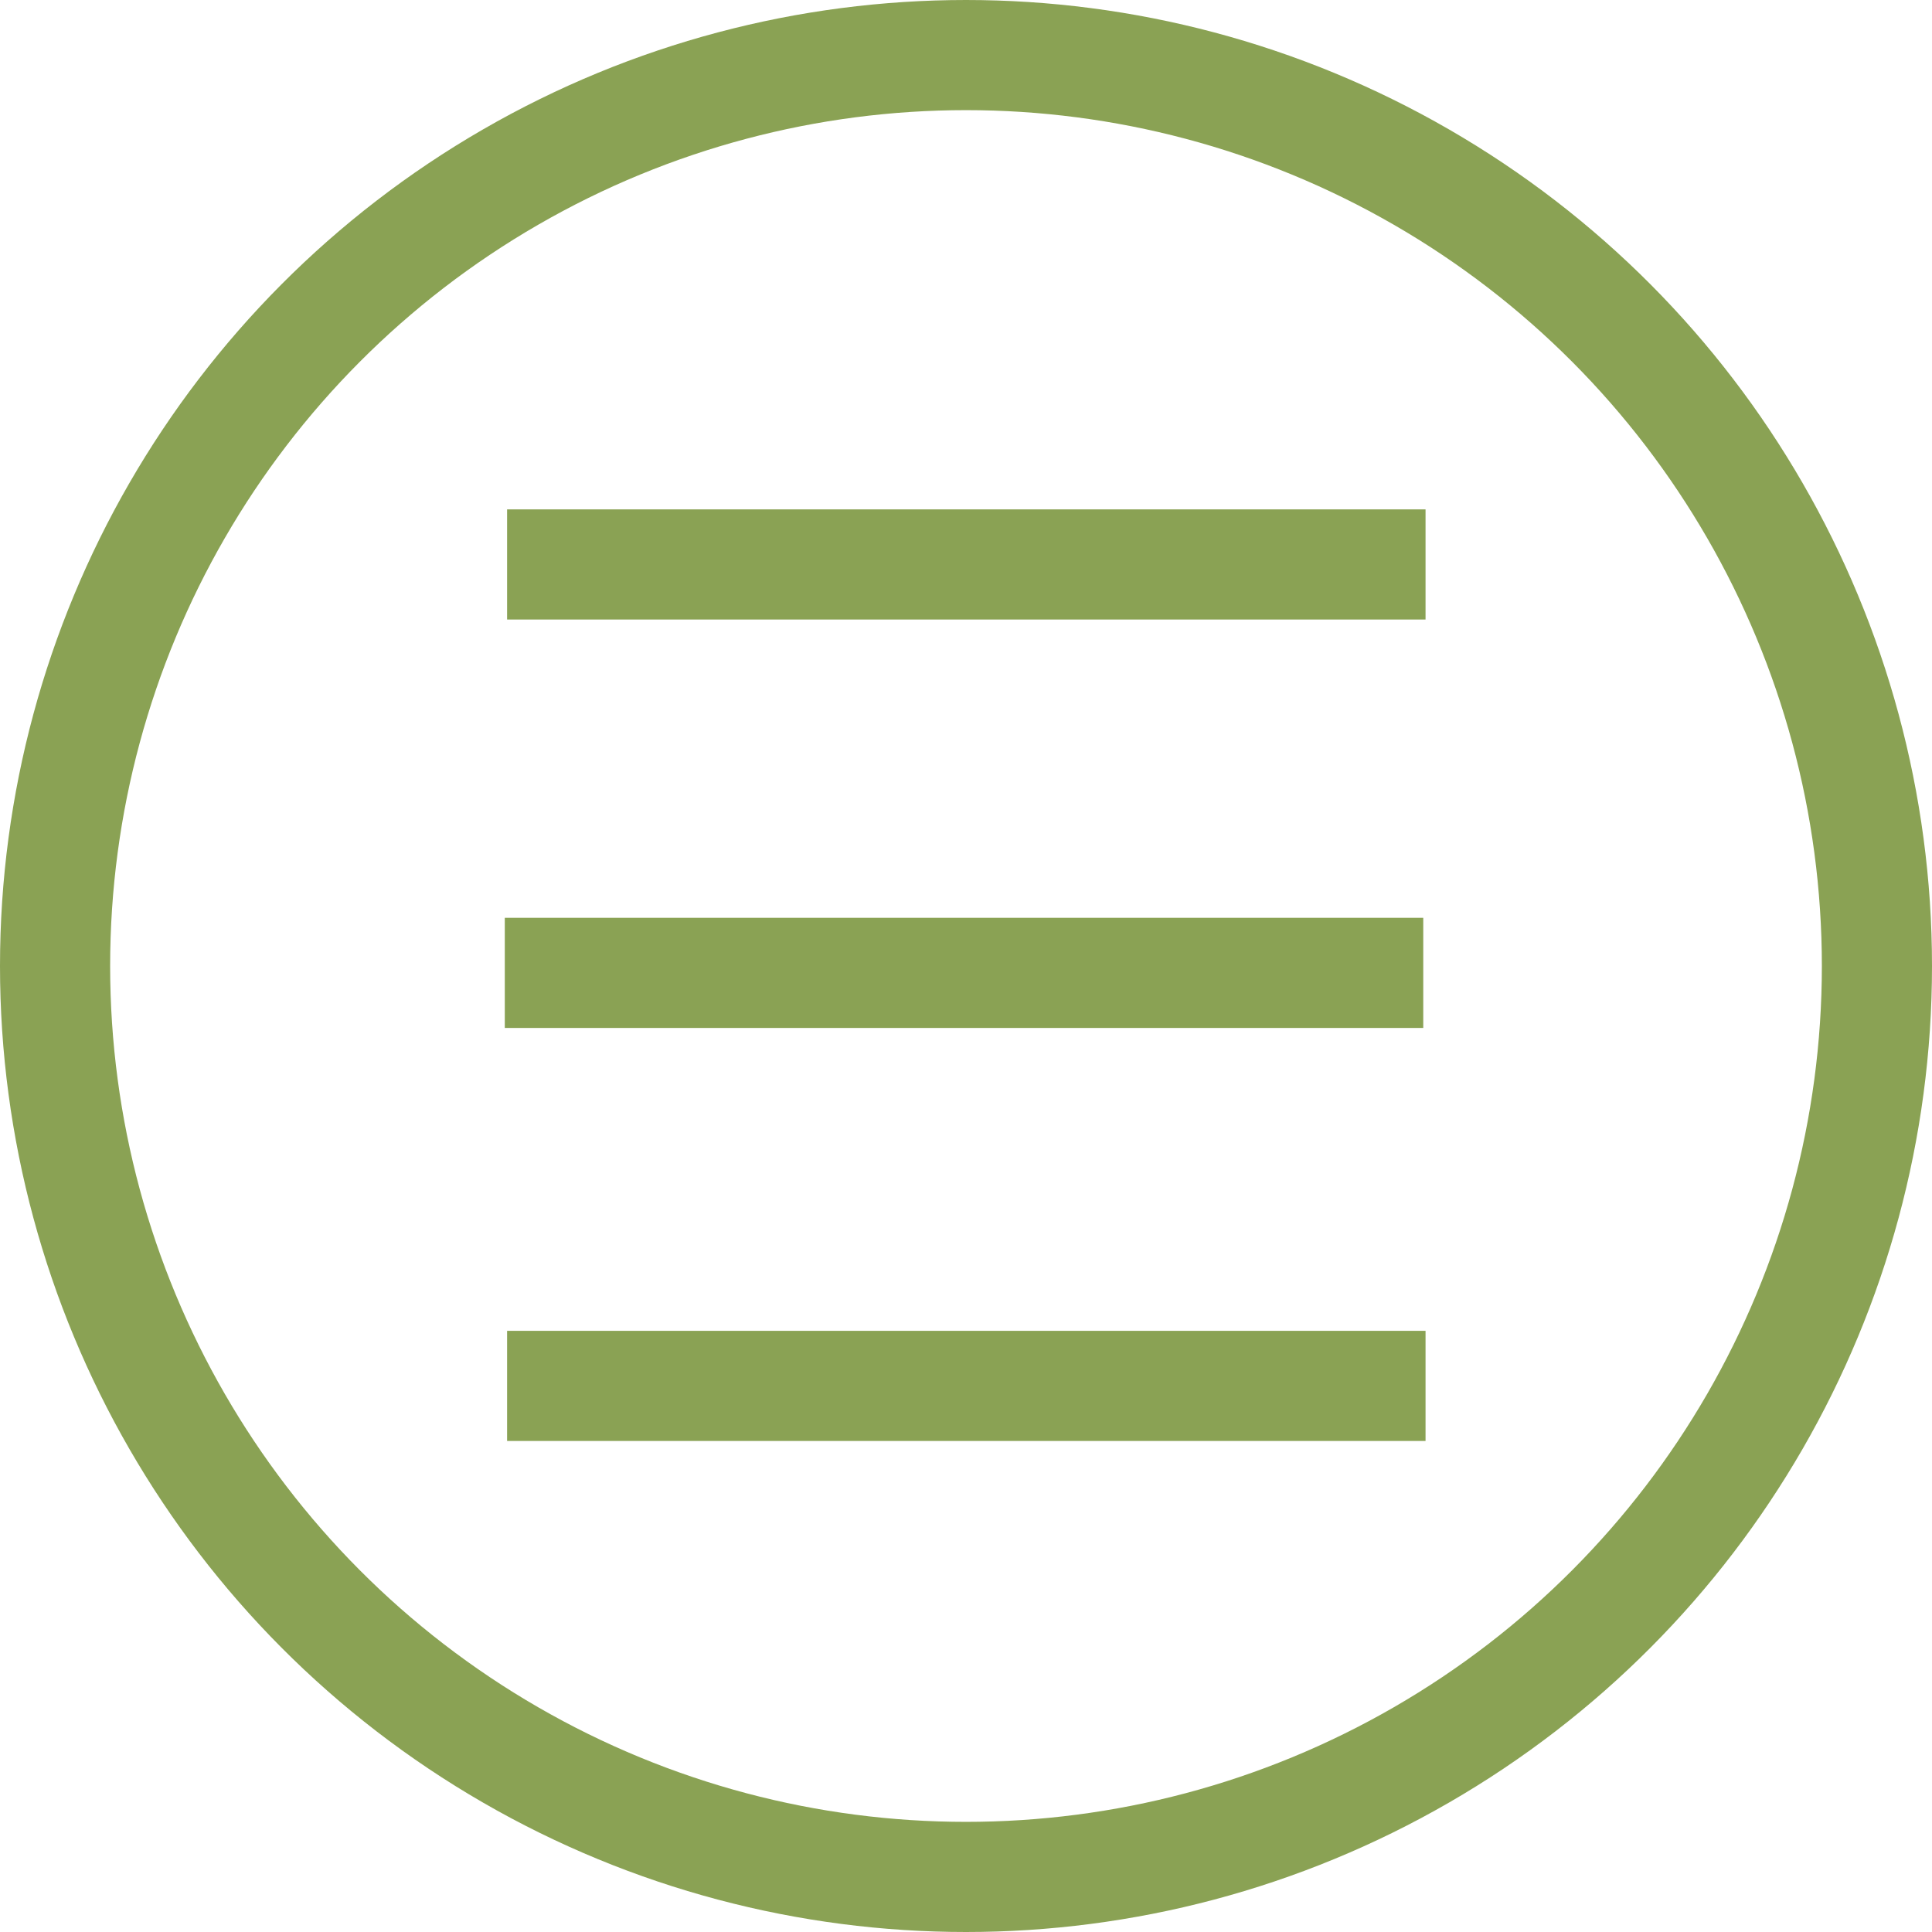 <?xml version="1.0" encoding="UTF-8"?>
<svg width="421px" height="421px" viewBox="0 0 421 421" version="1.1" xmlns="http://www.w3.org/2000/svg" xmlns:xlink="http://www.w3.org/1999/xlink">
    <!-- Generator: Sketch 46.2 (44496) - http://www.bohemiancoding.com/sketch -->
    <title>Group</title>
    <desc>Created with Sketch.</desc>
    <defs></defs>
    <g id="Page-1" stroke="none" stroke-width="1" fill="none" fill-rule="evenodd">
        <g id="Group" transform="translate(12, 12)" stroke="#8AA254" stroke-width="24">
            <circle id="Oval" cx="198.5" cy="198.5" r="198.5"></circle>
            <path d="M110.5,111 L286.639,111" id="Line" stroke-linecap="square"></path>
            <path d="M110,200 L286.14,200" id="Line" stroke-linecap="square"></path>
            <path d="M110.5,290 L286.639,290" id="Line" stroke-linecap="square"></path>
        </g>
    </g>
</svg>